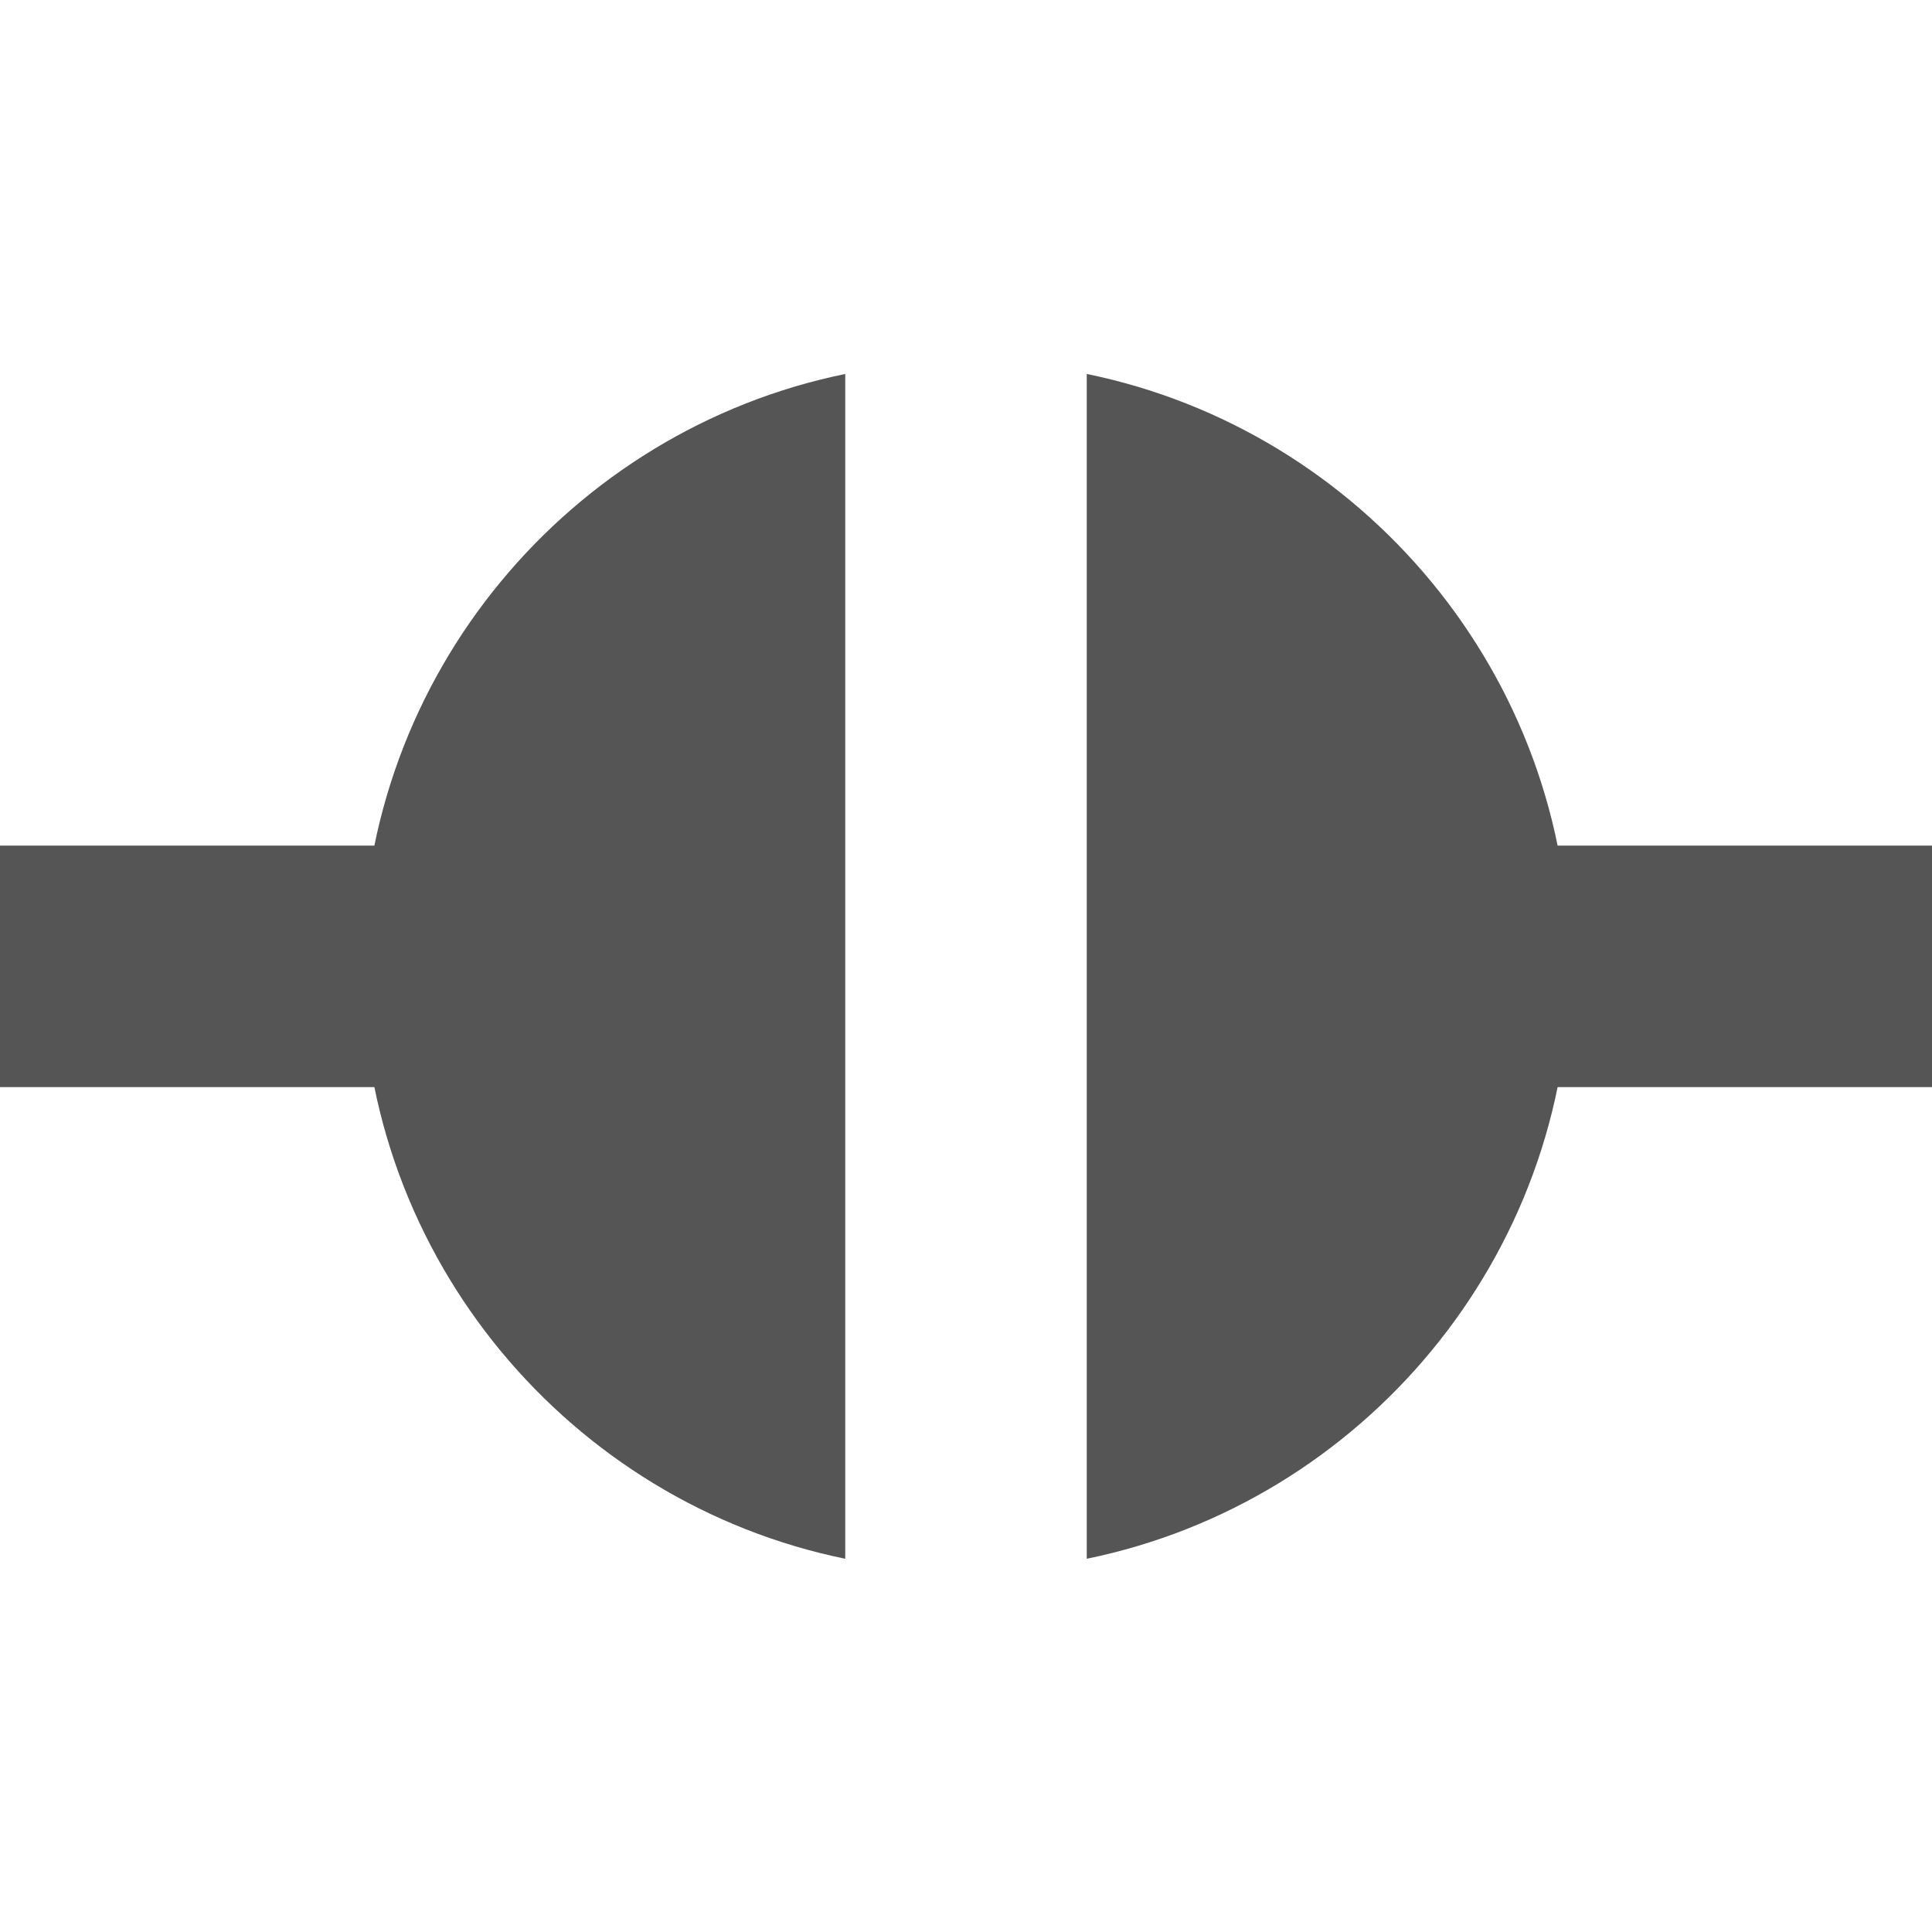 <svg xmlns="http://www.w3.org/2000/svg" style="enable-background:new" width="16" height="16" version="1.1">
 <g transform="translate(-506,-183.997)">
  <path style="fill:#555555" d="m 513,187.094 c -2.278,0.466 -4,2.49 -4,4.906 0,2.416 1.722,4.44 4,4.906 l 0,-9.812 z m 2,0 0,9.812 c 2.278,-0.466 4,-2.49 4,-4.906 0,-2.416 -1.722,-4.44 -4,-4.906 z"/>
  <rect style="fill:#555555" width="5" height="2" x="506" y="191"/>
  <rect style="fill:#555555" width="5" height="2" x="517" y="191"/>
 </g>
</svg>
